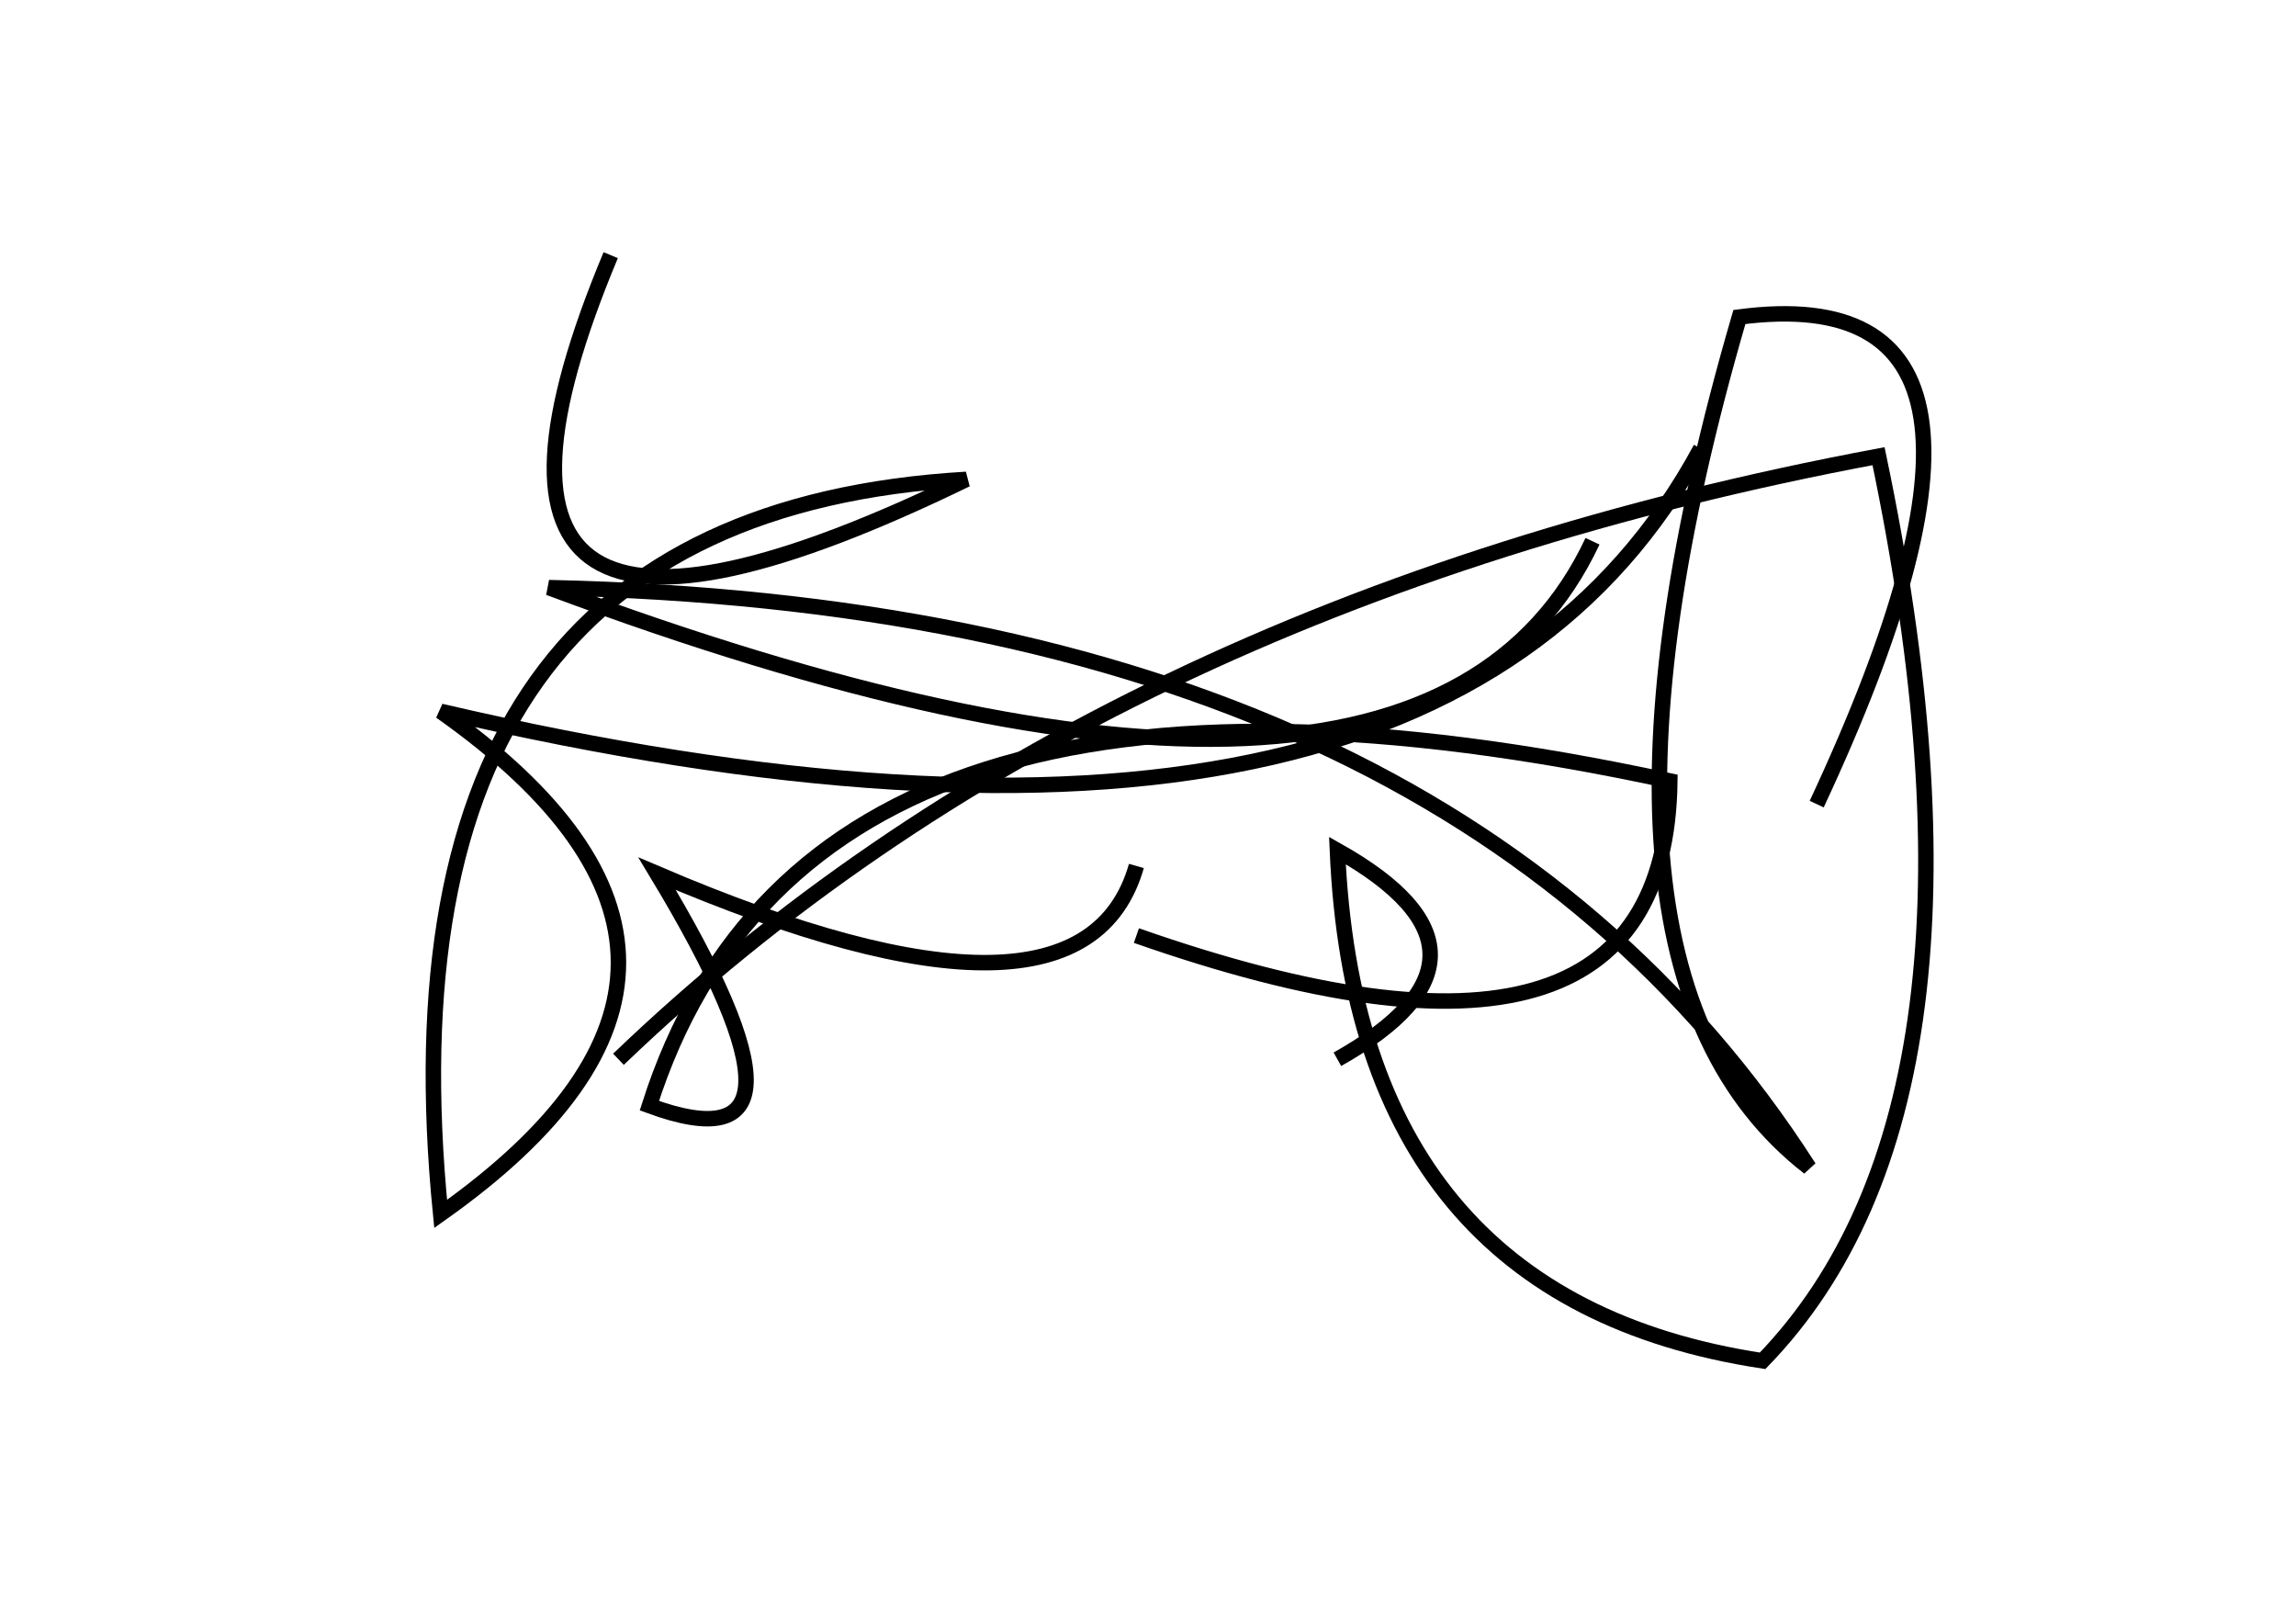<?xml version="1.0" encoding="utf-8" ?>
<svg baseProfile="full" height="210mm" version="1.1" viewBox="0 0 297 210" width="297mm" xmlns="http://www.w3.org/2000/svg" xmlns:ev="http://www.w3.org/2001/xml-events" xmlns:xlink="http://www.w3.org/1999/xlink"><defs /><g transform="translate(43,30)"><path d="M 130,107 Q 154.0,93.5 130,80 Q 132.5,138.0 185,146 Q 217.5,112.5 200,29 Q 98.5,48.0 37,107" fill="none" stroke="black" stroke-width="2" /><path d="M 36,3 Q 9.0,67.5 82,32 Q 5.0,36.5 14,127 Q 60.0,94.5 14,62 Q 142.5,92.0 177,28" fill="none" stroke="black" stroke-width="2" /><path d="M 192,74 Q 224.0,5.5 182,11 Q 157.5,95.0 191,121 Q 144.5,48.5 28,46 Q 140.5,88.0 163,40" fill="none" stroke="black" stroke-width="2" /><path d="M 104,91 Q 172.5,115.0 173,71 Q 62.0,47.0 41,113 Q 65.5,122.0 42,83 Q 97.0,106.5 104,82" fill="none" stroke="black" stroke-width="2" /></g></svg>